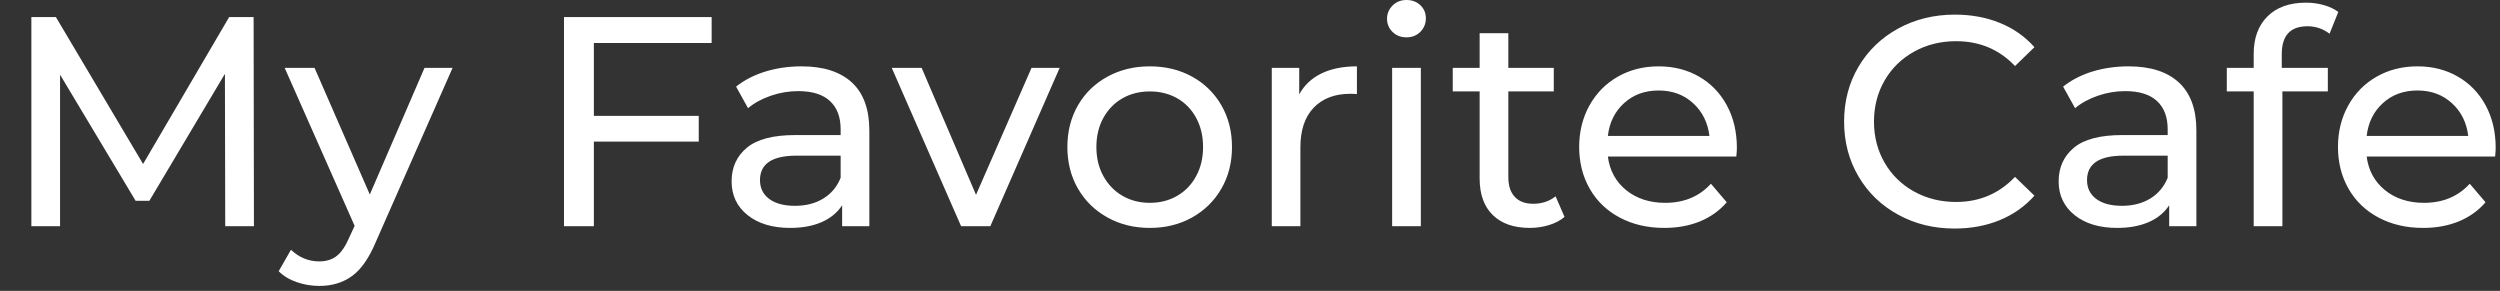 <svg xmlns="http://www.w3.org/2000/svg" width="318" height="37" viewBox="0 0 318 37"><rect x="0" y="0" width="318" height="37" fill="#333333" stroke="none"/><path fill="#fff" d="M32.30 28.77L28.65 28.77L28.61 9.39L19 25.54L17.25 25.54L7.64 9.50L7.64 28.77L3.99 28.77L3.99 2.17L7.11 2.17L18.20 20.86L29.15 2.17L32.26 2.17L32.30 28.77ZM54.00 8.63L57.57 8.63L47.80 30.78Q46.51 33.86 44.78 35.11Q43.05 36.37 40.62 36.37L40.62 36.37Q39.14 36.37 37.75 35.89Q36.37 35.42 35.45 34.50L35.45 34.50L37.01 31.77Q38.57 33.25 40.62 33.25L40.62 33.25Q41.95 33.25 42.84 32.55Q43.74 31.84 44.46 30.13L44.46 30.13L45.11 28.73L36.21 8.63L40.01 8.63L47.04 24.74L54.00 8.63ZM90.52 5.47L75.54 5.47L75.54 14.74L88.88 14.74L88.88 18.01L75.54 18.01L75.54 28.77L71.74 28.77L71.74 2.17L90.52 2.17L90.52 5.47ZM101.95 8.44Q106.13 8.44 108.36 10.49Q110.58 12.54 110.58 16.61L110.58 16.61L110.58 28.77L107.12 28.77L107.12 26.11Q106.21 27.51 104.52 28.25Q102.83 28.99 100.51 28.99L100.51 28.99Q97.13 28.99 95.09 27.36Q93.06 25.73 93.06 23.07L93.06 23.07Q93.06 20.41 95.00 18.79Q96.94 17.18 101.16 17.18L101.16 17.18L106.93 17.18L106.93 16.45Q106.93 14.10 105.56 12.84Q104.20 11.59 101.54 11.59L101.54 11.59Q99.75 11.59 98.04 12.18Q96.33 12.77 95.15 13.76L95.15 13.76L93.63 11.02Q95.19 9.77 97.36 9.10Q99.52 8.44 101.95 8.44L101.95 8.44ZM101.12 26.18Q103.21 26.18 104.73 25.25Q106.25 24.32 106.93 22.61L106.93 22.61L106.93 19.80L101.31 19.80Q96.67 19.80 96.67 22.91L96.67 22.91Q96.67 24.43 97.85 25.31Q99.03 26.18 101.12 26.18L101.12 26.18ZM131.21 8.63L134.79 8.63L125.97 28.77L122.25 28.77L113.43 8.63L117.23 8.63L124.15 24.78L131.21 8.63ZM146.26 28.99Q143.26 28.99 140.87 27.66Q138.47 26.33 137.12 24.00Q135.77 21.66 135.77 18.70L135.77 18.70Q135.77 15.73 137.12 13.39Q138.47 11.06 140.87 9.75Q143.26 8.44 146.26 8.44L146.26 8.44Q149.26 8.44 151.64 9.75Q154.01 11.06 155.36 13.39Q156.71 15.73 156.71 18.70L156.71 18.70Q156.71 21.66 155.36 24.00Q154.01 26.33 151.64 27.66Q149.26 28.99 146.26 28.99L146.26 28.99ZM146.26 25.80Q148.20 25.80 149.74 24.91Q151.28 24.02 152.15 22.40Q153.03 20.79 153.03 18.70L153.03 18.70Q153.03 16.61 152.15 14.99Q151.28 13.38 149.74 12.50Q148.20 11.63 146.26 11.63L146.26 11.63Q144.32 11.63 142.78 12.50Q141.25 13.38 140.35 14.99Q139.46 16.61 139.46 18.70L139.46 18.70Q139.46 20.79 140.35 22.40Q141.25 24.02 142.78 24.91Q144.32 25.80 146.26 25.80L146.26 25.80ZM165.26 12.01Q166.21 10.26 168.07 9.35Q169.94 8.44 172.60 8.44L172.60 8.44L172.60 11.97Q172.29 11.93 171.76 11.93L171.76 11.93Q168.80 11.93 167.10 13.70Q165.41 15.47 165.41 18.73L165.41 18.73L165.41 28.77L161.77 28.77L161.77 8.63L165.26 8.63L165.26 12.01ZM177.08 28.77L177.08 8.63L180.73 8.63L180.73 28.77L177.08 28.77ZM178.90 4.75Q177.84 4.75 177.14 4.07Q176.43 3.38 176.43 2.39L176.43 2.39Q176.43 1.41 177.14 0.70Q177.84-0.00 178.90-0.00L178.90-0.00Q179.97-0.00 180.67 0.66Q181.37 1.33 181.37 2.32L181.37 2.32Q181.37 3.34 180.67 4.05Q179.97 4.75 178.90 4.75L178.90 4.75ZM197.87 24.97L199.01 27.59Q198.21 28.27 197.03 28.63Q195.85 28.99 194.60 28.99L194.60 28.99Q191.56 28.99 189.89 27.36Q188.21 25.73 188.21 22.69L188.21 22.69L188.21 11.63L184.79 11.63L184.79 8.63L188.21 8.63L188.21 4.22L191.86 4.22L191.86 8.63L197.64 8.63L197.64 11.63L191.86 11.63L191.86 22.53Q191.86 24.17 192.68 25.04Q193.50 25.92 195.02 25.92L195.02 25.92Q196.69 25.92 197.87 24.97L197.87 24.97ZM220.93 18.81Q220.93 19.23 220.86 19.91L220.86 19.91L204.52 19.91Q204.86 22.57 206.85 24.19Q208.85 25.80 211.81 25.80L211.81 25.80Q215.42 25.80 217.63 23.37L217.63 23.37L219.64 25.73Q218.27 27.32 216.24 28.16Q214.21 28.99 211.70 28.99L211.70 28.99Q208.51 28.99 206.04 27.68Q203.57 26.37 202.22 24.02Q200.87 21.66 200.87 18.70L200.87 18.70Q200.87 15.77 202.18 13.41Q203.49 11.06 205.79 9.75Q208.09 8.44 210.98 8.44L210.98 8.44Q213.86 8.44 216.13 9.75Q218.39 11.06 219.66 13.41Q220.93 15.77 220.93 18.81L220.93 18.81ZM210.98 11.51Q208.35 11.51 206.59 13.11Q204.82 14.71 204.52 17.29L204.52 17.29L217.44 17.29Q217.13 14.74 215.37 13.13Q213.60 11.51 210.98 11.51L210.98 11.51ZM248.63 29.07Q244.64 29.07 241.43 27.30Q238.22 25.54 236.40 22.44Q234.57 19.34 234.57 15.47L234.57 15.47Q234.57 11.59 236.40 8.49Q238.22 5.40 241.45 3.63Q244.68 1.86 248.67 1.86L248.67 1.86Q251.79 1.86 254.37 2.91Q256.96 3.95 258.78 6.00L258.78 6.00L256.31 8.40Q253.31 5.24 248.82 5.24L248.82 5.24Q245.86 5.24 243.47 6.57Q241.07 7.90 239.72 10.24Q238.37 12.58 238.37 15.47L238.37 15.47Q238.37 18.35 239.72 20.69Q241.07 23.03 243.47 24.36Q245.86 25.69 248.82 25.69L248.82 25.69Q253.27 25.69 256.31 22.50L256.31 22.50L258.78 24.89Q256.96 26.94 254.35 28.01Q251.75 29.07 248.63 29.07L248.63 29.07ZM270.75 8.44Q274.93 8.44 277.15 10.49Q279.38 12.54 279.38 16.61L279.38 16.61L279.38 28.77L275.92 28.77L275.92 26.11Q275.01 27.51 273.32 28.25Q271.62 28.99 269.31 28.99L269.31 28.99Q265.92 28.99 263.89 27.36Q261.86 25.73 261.86 23.07L261.86 23.07Q261.86 20.41 263.80 18.79Q265.73 17.18 269.95 17.18L269.95 17.18L275.73 17.18L275.73 16.45Q275.73 14.10 274.36 12.84Q272.99 11.59 270.33 11.59L270.33 11.59Q268.55 11.59 266.84 12.18Q265.13 12.77 263.95 13.76L263.95 13.76L262.43 11.02Q263.99 9.77 266.15 9.10Q268.32 8.44 270.75 8.44L270.75 8.44ZM269.91 26.18Q272.00 26.18 273.52 25.25Q275.04 24.32 275.73 22.61L275.73 22.61L275.73 19.80L270.10 19.80Q265.47 19.80 265.47 22.91L265.47 22.91Q265.47 24.43 266.65 25.31Q267.82 26.18 269.91 26.18L269.91 26.18ZM293.51 3.34Q290.24 3.34 290.24 6.88L290.24 6.88L290.24 8.63L296.10 8.63L296.10 11.63L290.32 11.63L290.32 28.77L286.67 28.77L286.67 11.63L283.25 11.63L283.25 8.63L286.67 8.63L286.67 6.84Q286.67 3.84 288.42 2.09Q290.17 0.34 293.32 0.34L293.32 0.34Q294.54 0.34 295.60 0.65Q296.67 0.95 297.43 1.52L297.43 1.52L296.32 4.29Q295.07 3.34 293.51 3.34L293.51 3.34ZM317.45 18.81Q317.45 19.23 317.38 19.91L317.38 19.91L301.04 19.91Q301.38 22.57 303.37 24.19Q305.37 25.80 308.33 25.80L308.33 25.80Q311.94 25.80 314.15 23.37L314.15 23.37L316.16 25.73Q314.79 27.32 312.76 28.16Q310.73 28.99 308.22 28.99L308.22 28.99Q305.03 28.99 302.56 27.68Q300.09 26.37 298.74 24.02Q297.39 21.66 297.39 18.70L297.39 18.70Q297.39 15.77 298.70 13.41Q300.01 11.06 302.31 9.75Q304.61 8.44 307.50 8.44L307.50 8.44Q310.38 8.44 312.65 9.75Q314.91 11.06 316.18 13.41Q317.45 15.77 317.45 18.81L317.45 18.81ZM307.50 11.51Q304.87 11.51 303.11 13.11Q301.34 14.71 301.04 17.29L301.04 17.29L313.96 17.29Q313.65 14.74 311.89 13.13Q310.12 11.51 307.50 11.51L307.50 11.51Z"></path></svg>